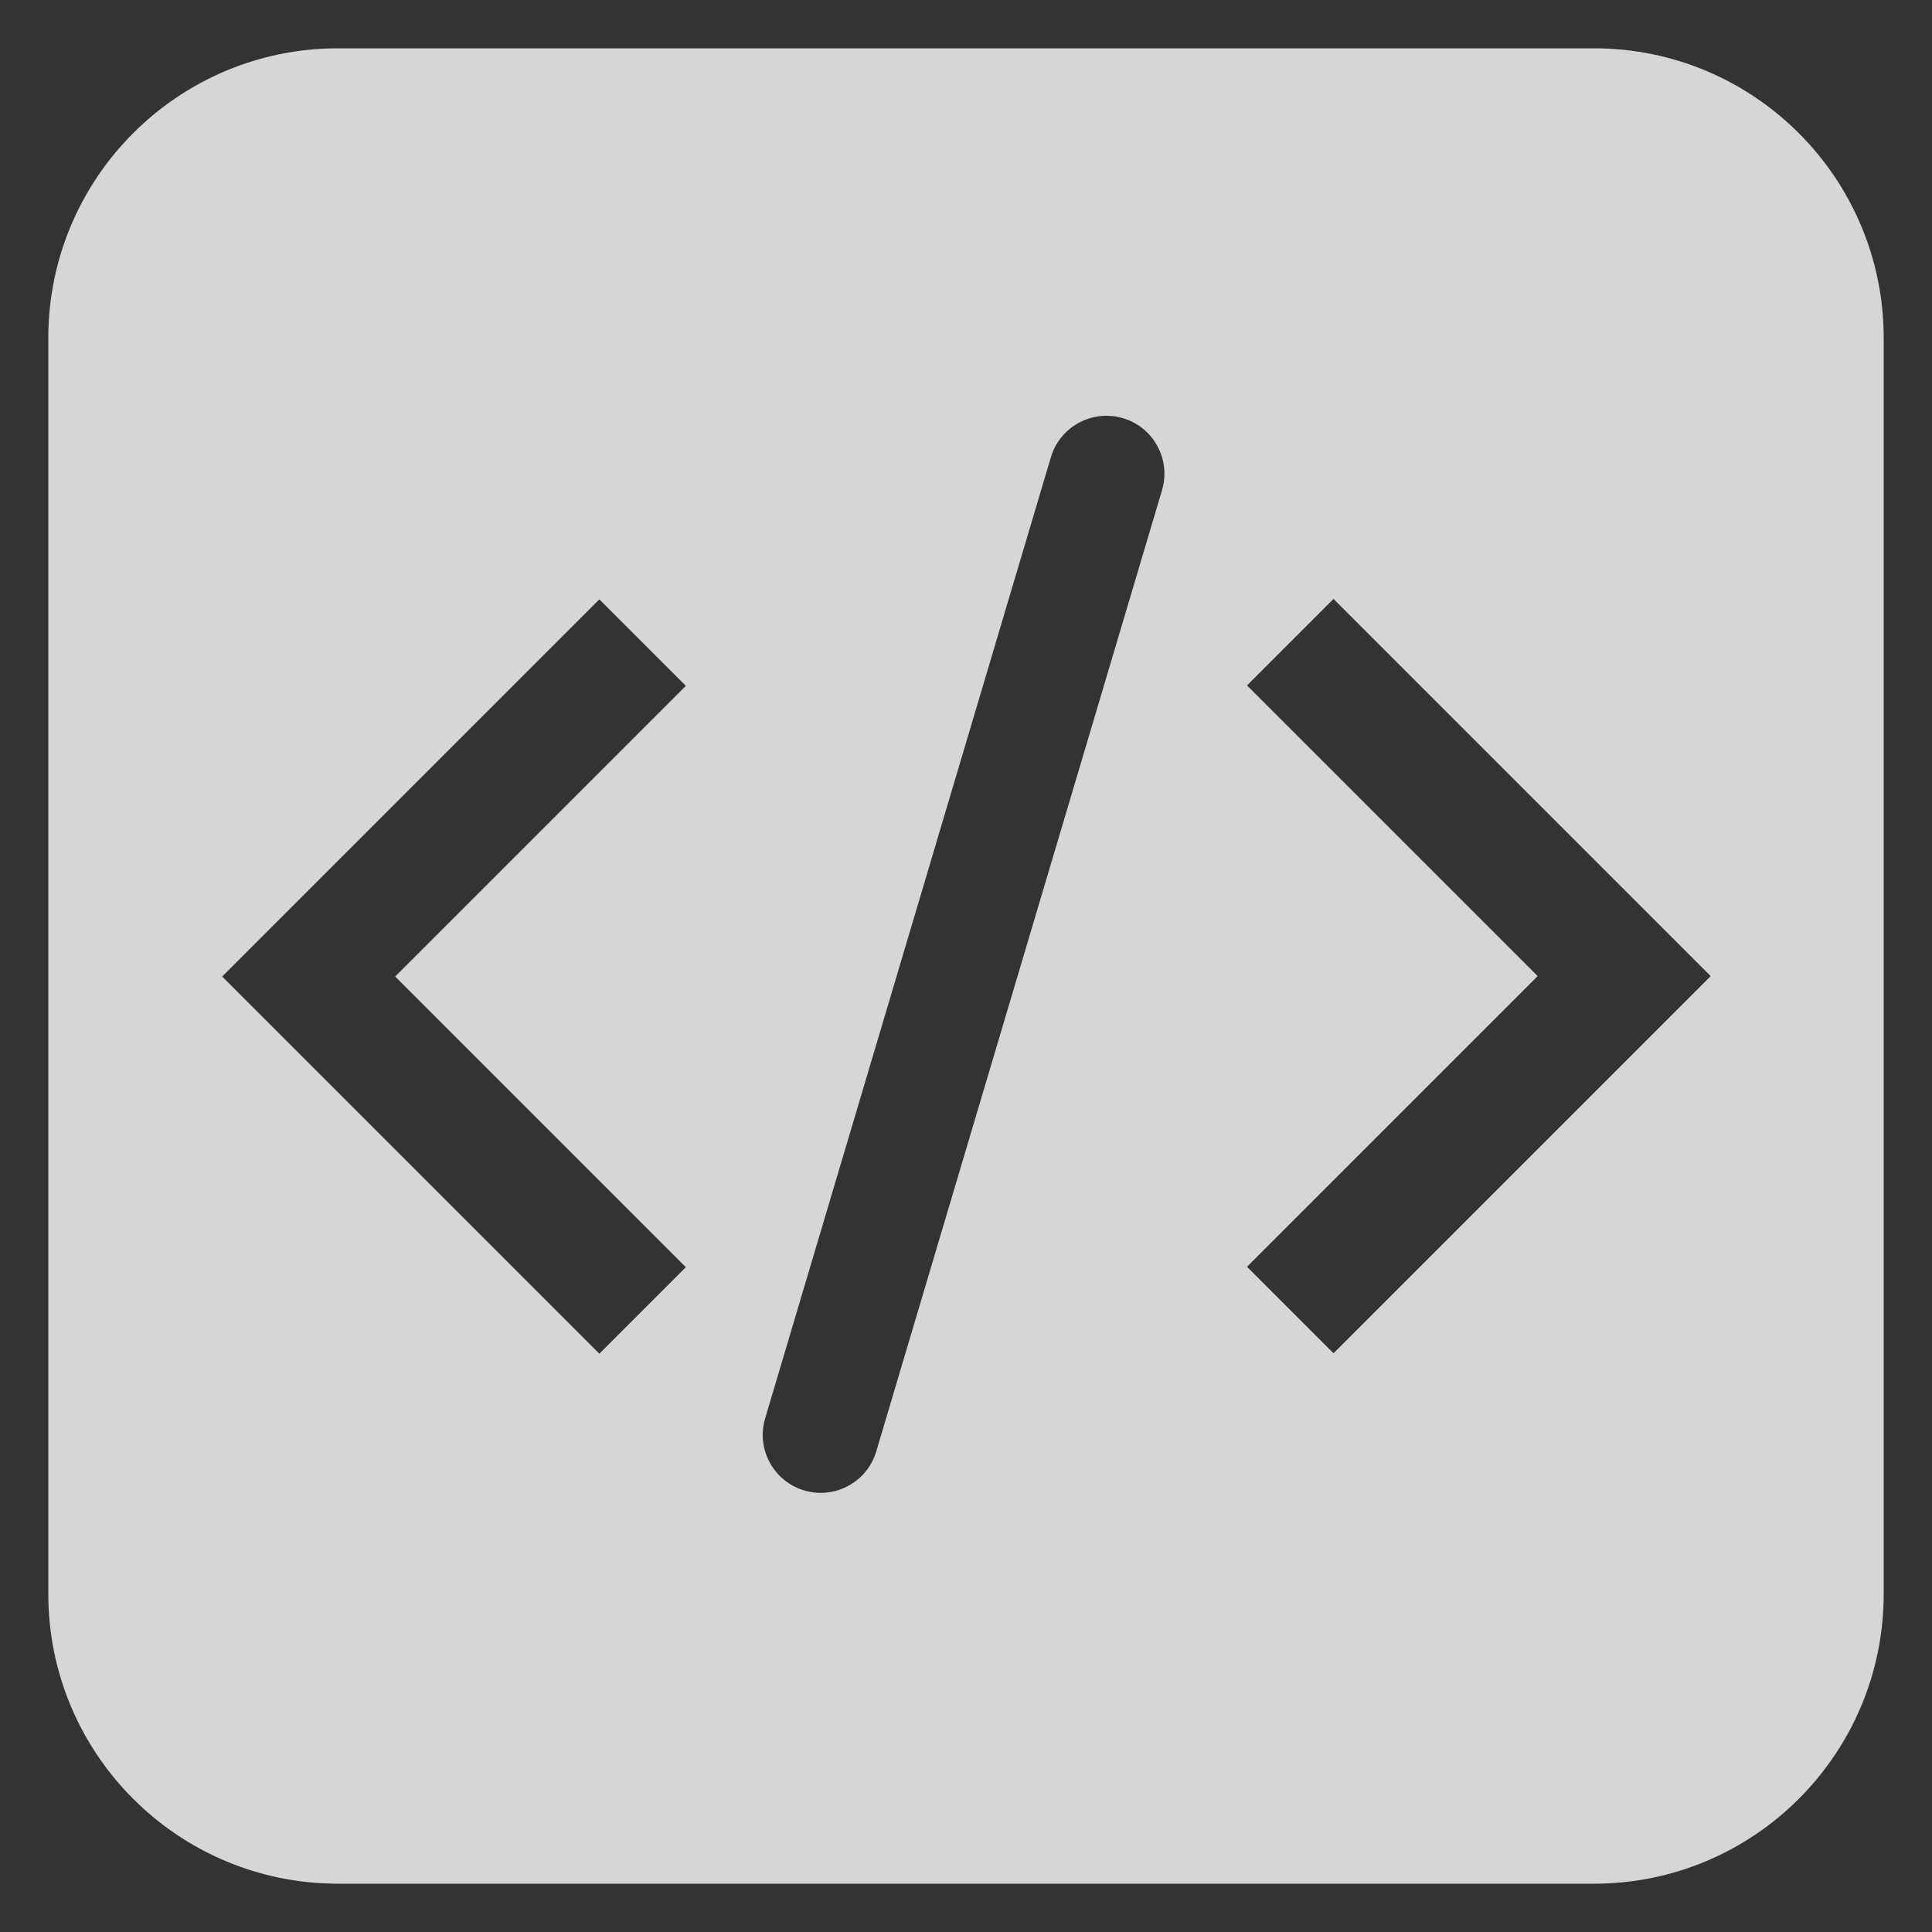 <svg width="200" height="200" viewBox="0 0 200 200" fill="none" xmlns="http://www.w3.org/2000/svg">
<rect x="0" y="0" width="200" height="200" fill="#333333" stroke="none"/>
<path fill-rule="evenodd" clip-rule="evenodd" d="M35 5C18.431 5 5 18.431 5 35V165C5 181.569 18.431 195 35 195H165C181.569 195 195 181.569 195 165V35C195 18.431 181.569 5 165 5H35ZM79.207 146.829C78.263 150.005 80.073 153.346 83.249 154.29C86.425 155.234 89.766 153.425 90.71 150.249L103.886 105.931L129.09 131.135L138.045 140.09L177.09 101.045L138.045 62L129.09 70.955L159.18 101.045L129.09 131.135L103.886 105.93L120.29 50.751C121.234 47.575 119.425 44.234 116.249 43.29C113.072 42.346 109.732 44.155 108.788 47.332L94.704 94.704L71 71L62.045 62.045L23 101.09L62.045 140.135L71 131.18L40.91 101.09L71 71L94.704 94.704L79.207 146.829Z" fill="white" fill-opacity="0.8"/>
</svg>
